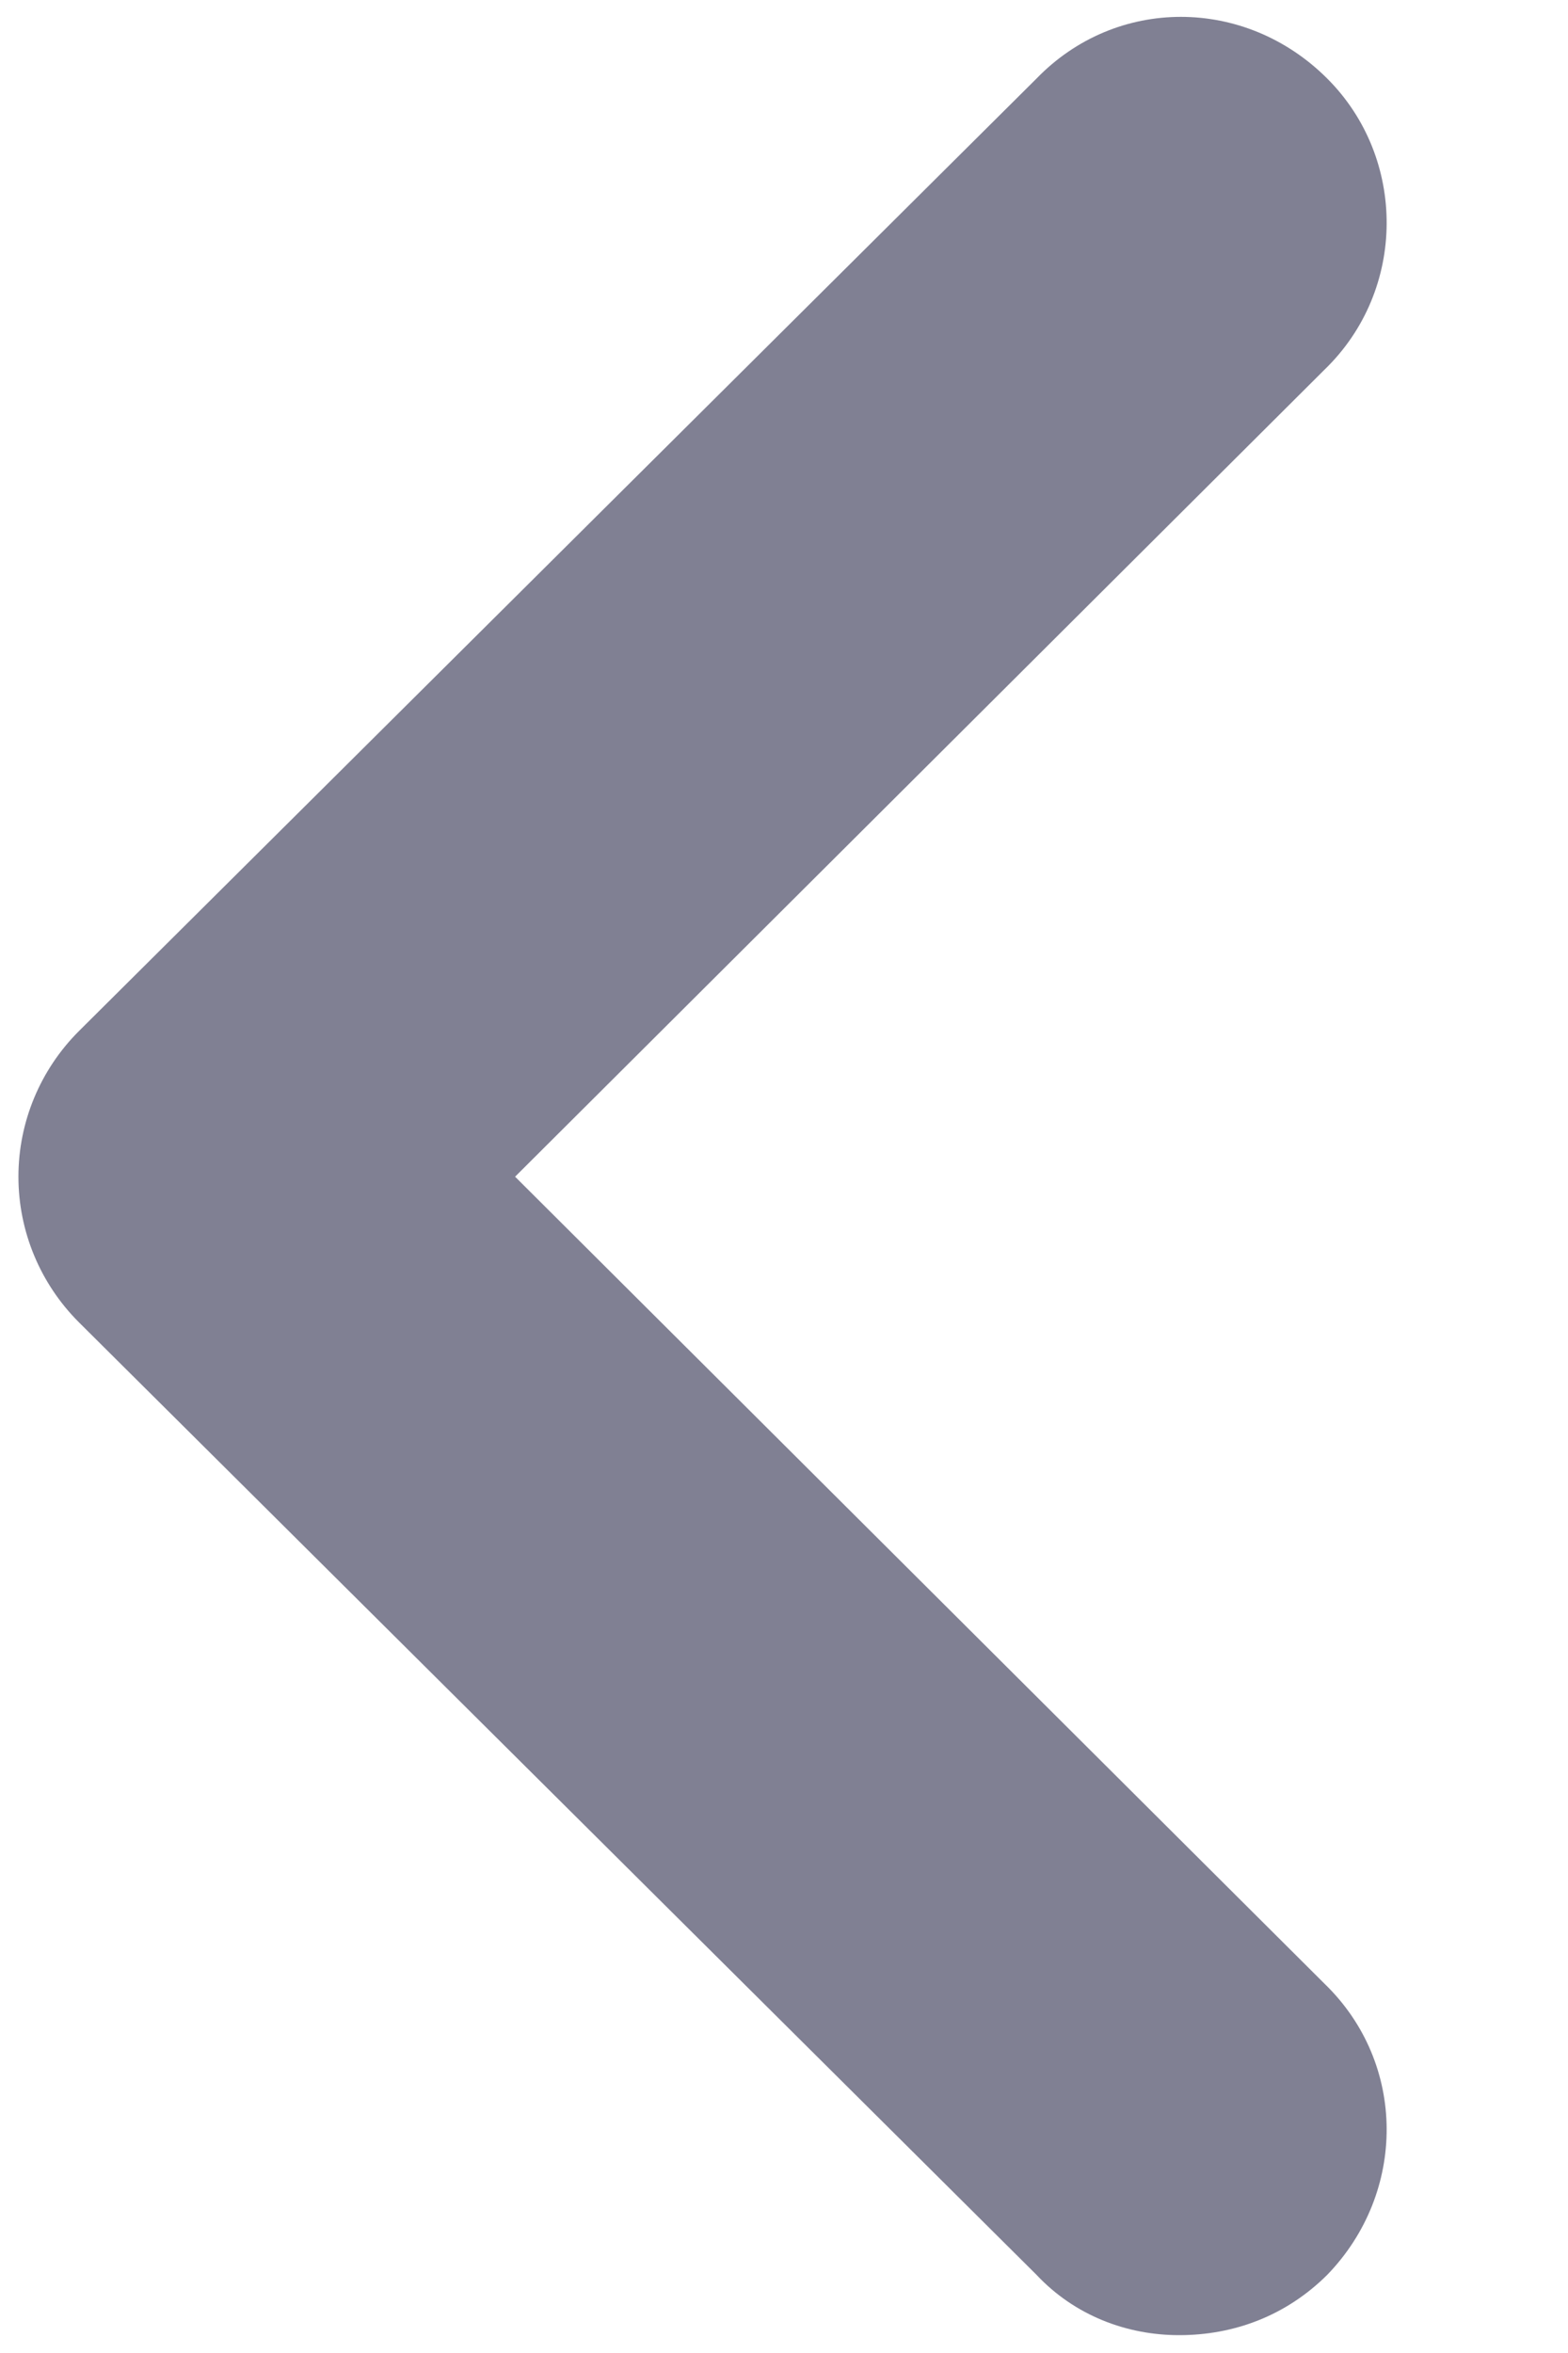 <svg width="8" height="12" viewBox="0 0 8 12" fill="none" xmlns="http://www.w3.org/2000/svg">
<path opacity="0.5" d="M6.758 10.117C7.178 10.523 7.178 11.181 6.772 11.601C6.562 11.81 6.296 11.909 6.016 11.909C5.75 11.909 5.484 11.81 5.288 11.601L0.402 6.743C0.206 6.547 0.094 6.281 0.094 6.001C0.094 5.721 0.206 5.455 0.402 5.259L5.288 0.401C5.694 -0.019 6.352 -0.019 6.772 0.401C7.178 0.807 7.178 1.479 6.758 1.885L2.628 6.001L6.758 10.117Z" fill="#030229"/>
</svg>
